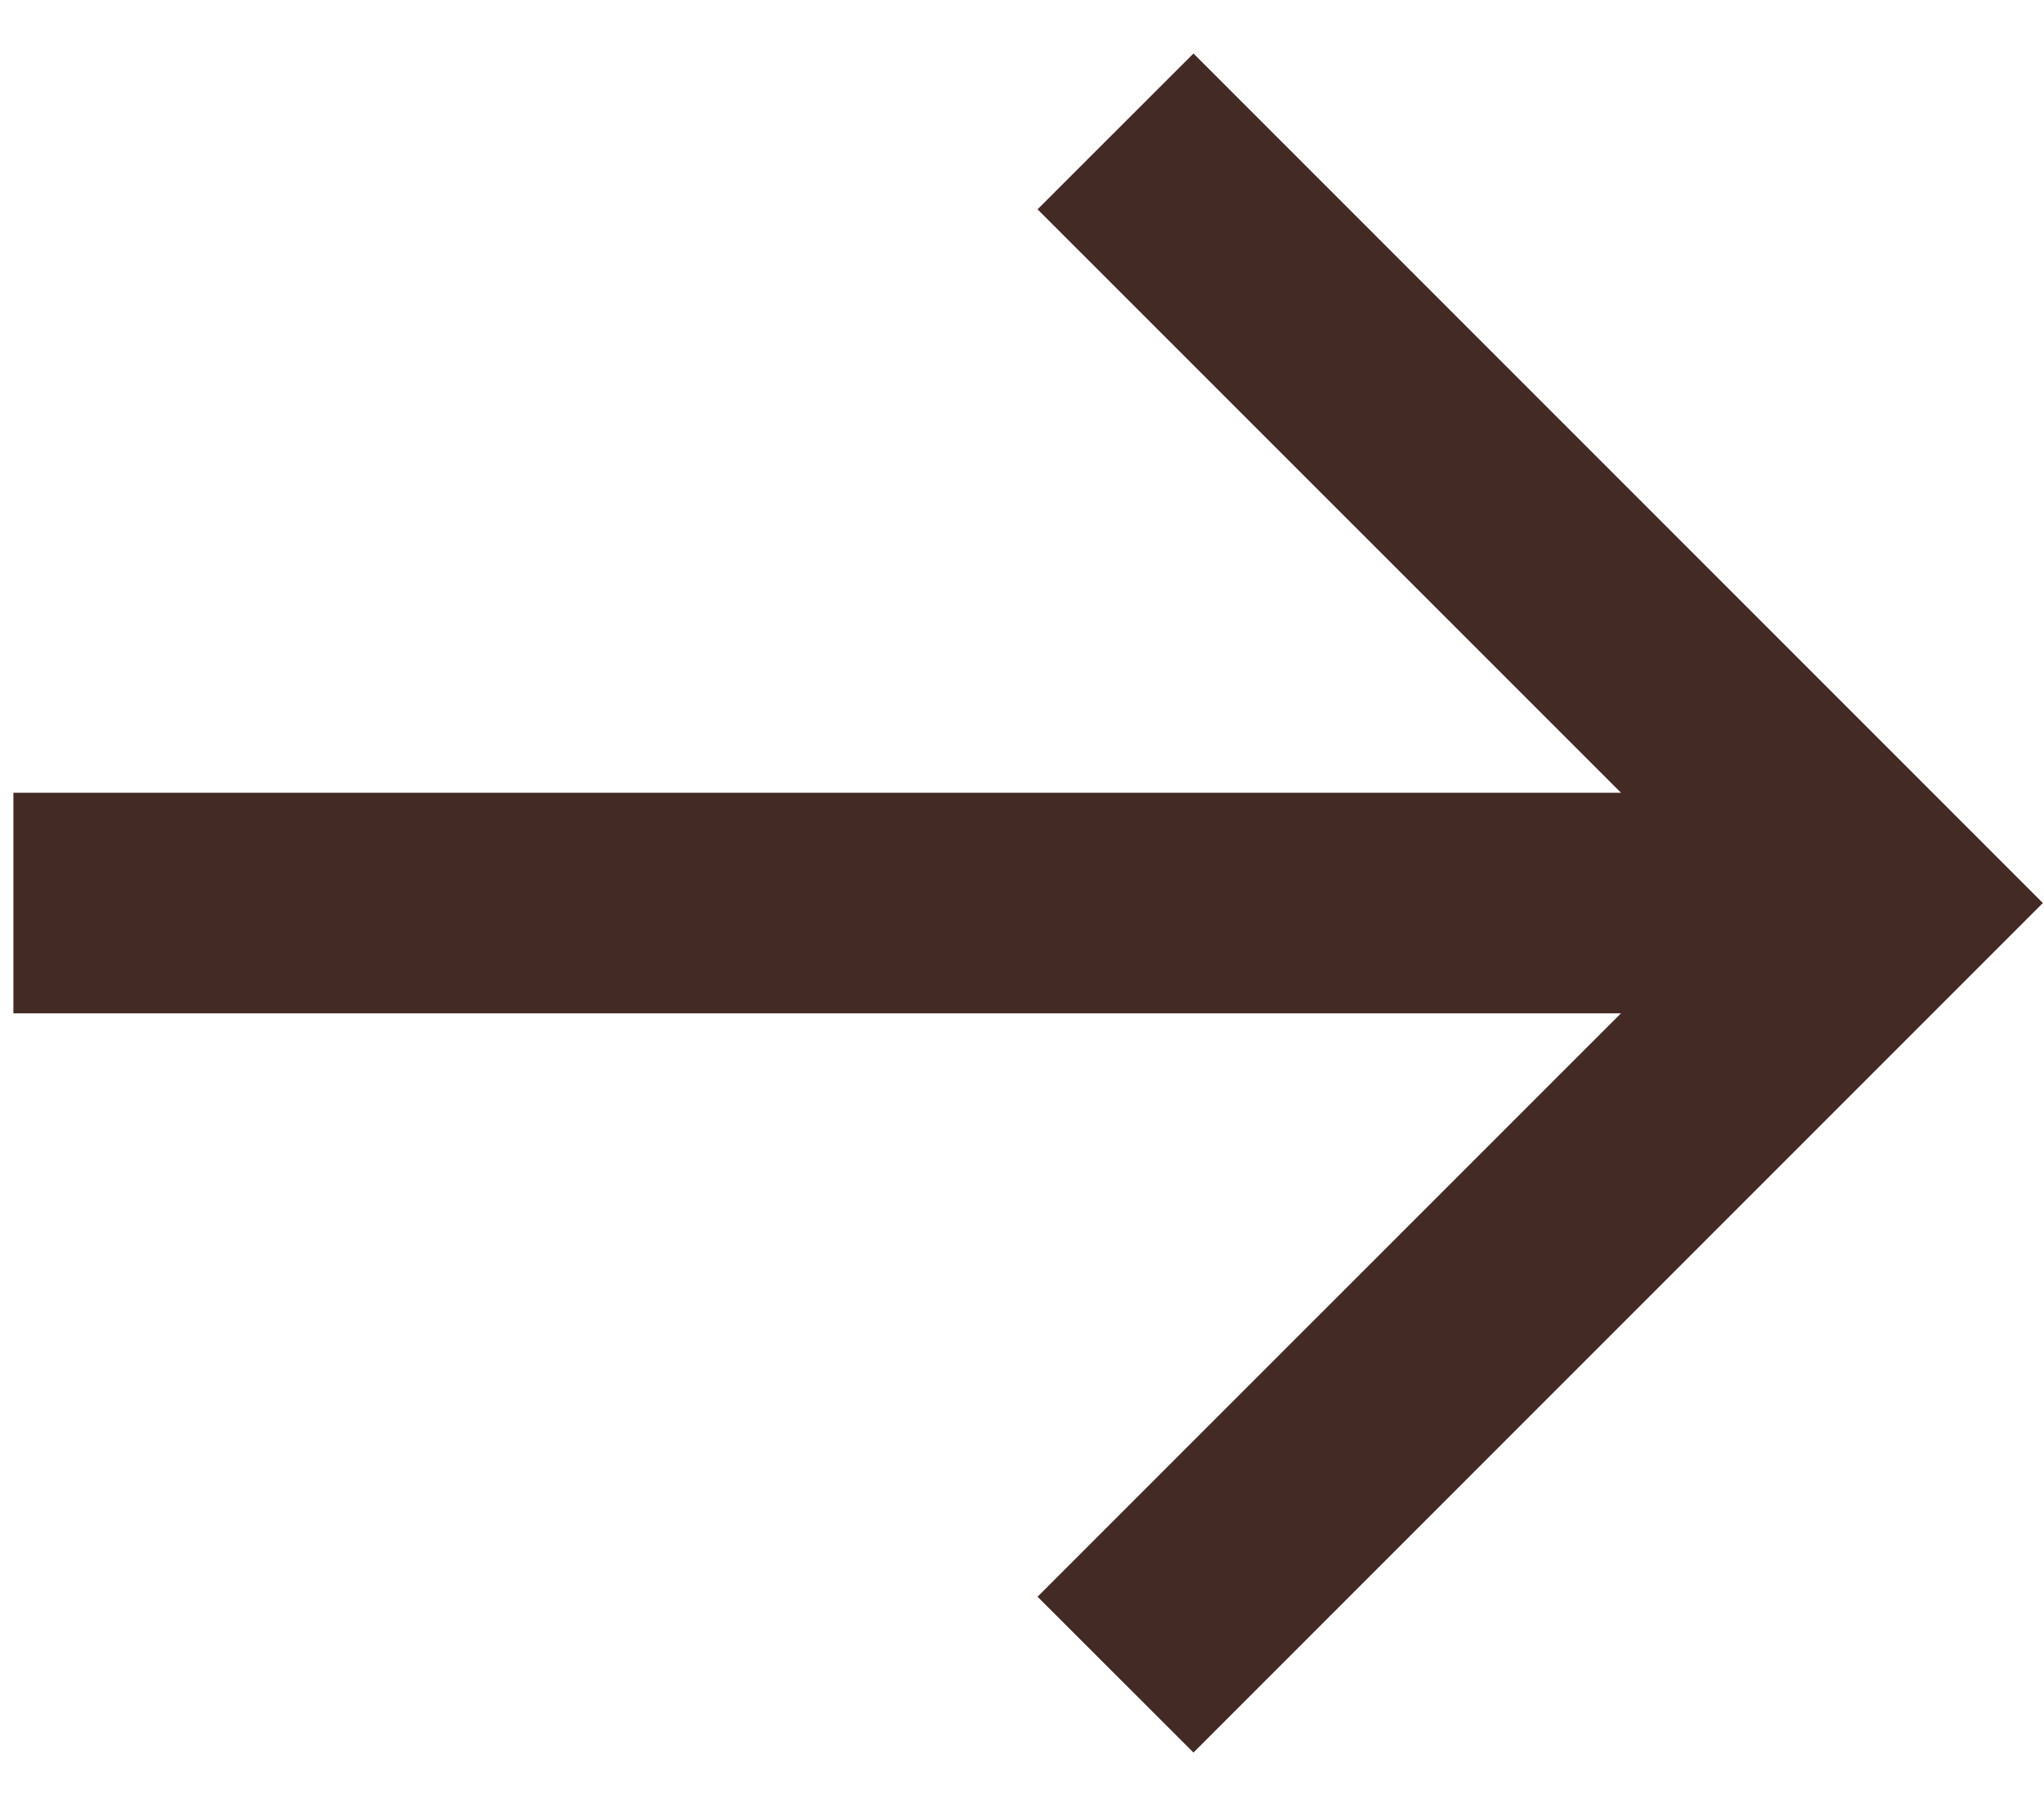 <svg width="18" height="16" viewBox="0 0 18 16" fill="none" xmlns="http://www.w3.org/2000/svg">
<path d="M0.118 8.922L14.275 8.922L9.137 14.059L10.51 15.431L17.99 7.951L10.51 0.471L9.137 1.843L14.275 6.98L0.118 6.98L0.118 8.922Z" fill="#442A24"/>
</svg>
